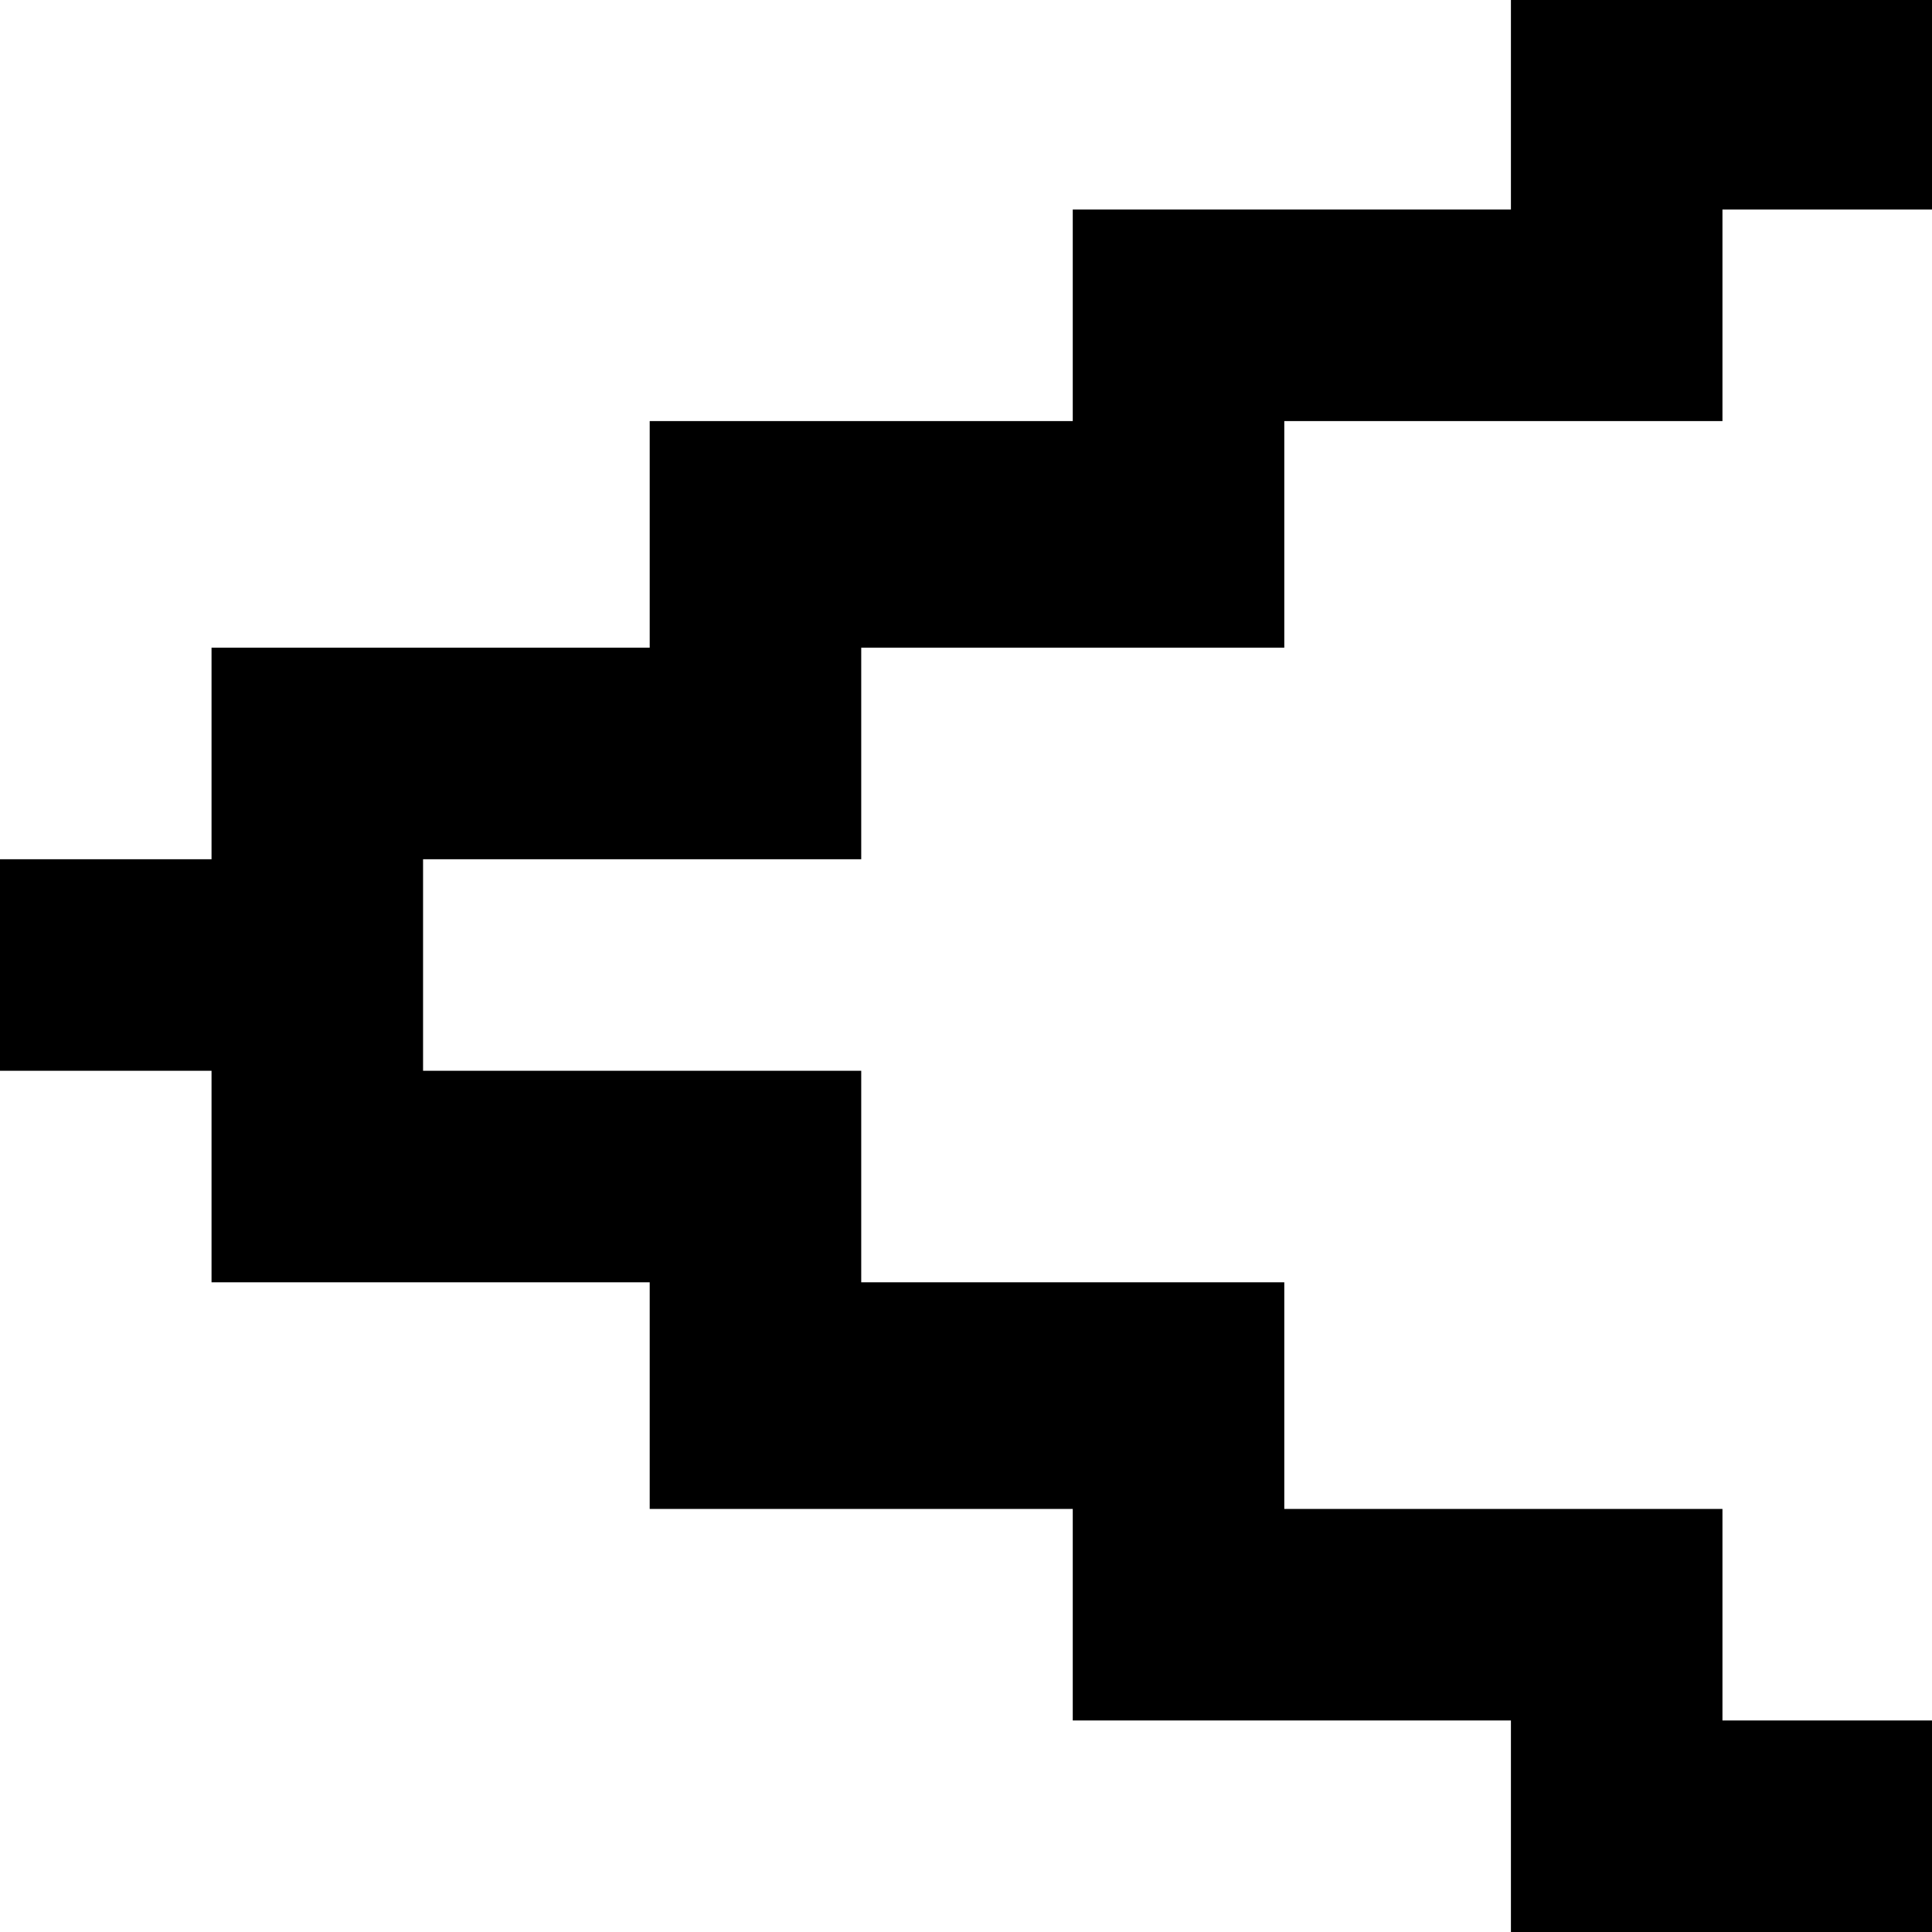 <?xml version="1.0" standalone="no"?>
<!DOCTYPE svg PUBLIC "-//W3C//DTD SVG 20010904//EN"
 "http://www.w3.org/TR/2001/REC-SVG-20010904/DTD/svg10.dtd">
<svg version="1.0" xmlns="http://www.w3.org/2000/svg"
 width="468pt" height="468pt" viewBox="0 0 468 468"
 preserveAspectRatio="xMidYMid meet">
<g transform="translate(0,468) scale(0.366,-0.366)"
fill="#000000" stroke="none">
<path d="M1000 1210 l0 -70 -145 0 -145 0 0 -70 0 -70 -140 0 -140 0 0 -75 0
-75 -145 0 -145 0 0 -70 0 -70 -70 0 -70 0 0 -70 0 -70 70 0 70 0 0 -70 0 -70
145 0 145 0 0 -75 0 -75 140 0 140 0 0 -70 0 -70 145 0 145 0 0 -70 0 -70 140
0 140 0 0 70 0 70 -70 0 -70 0 0 70 0 70 -145 0 -145 0 0 75 0 75 -140 0 -140
0 0 70 0 70 -145 0 -145 0 0 70 0 70 145 0 145 0 0 70 0 70 140 0 140 0 0 75
0 75 145 0 145 0 0 70 0 70 70 0 70 0 0 70 0 70 -140 0 -140 0 0 -70z"/>
</g>
</svg>
